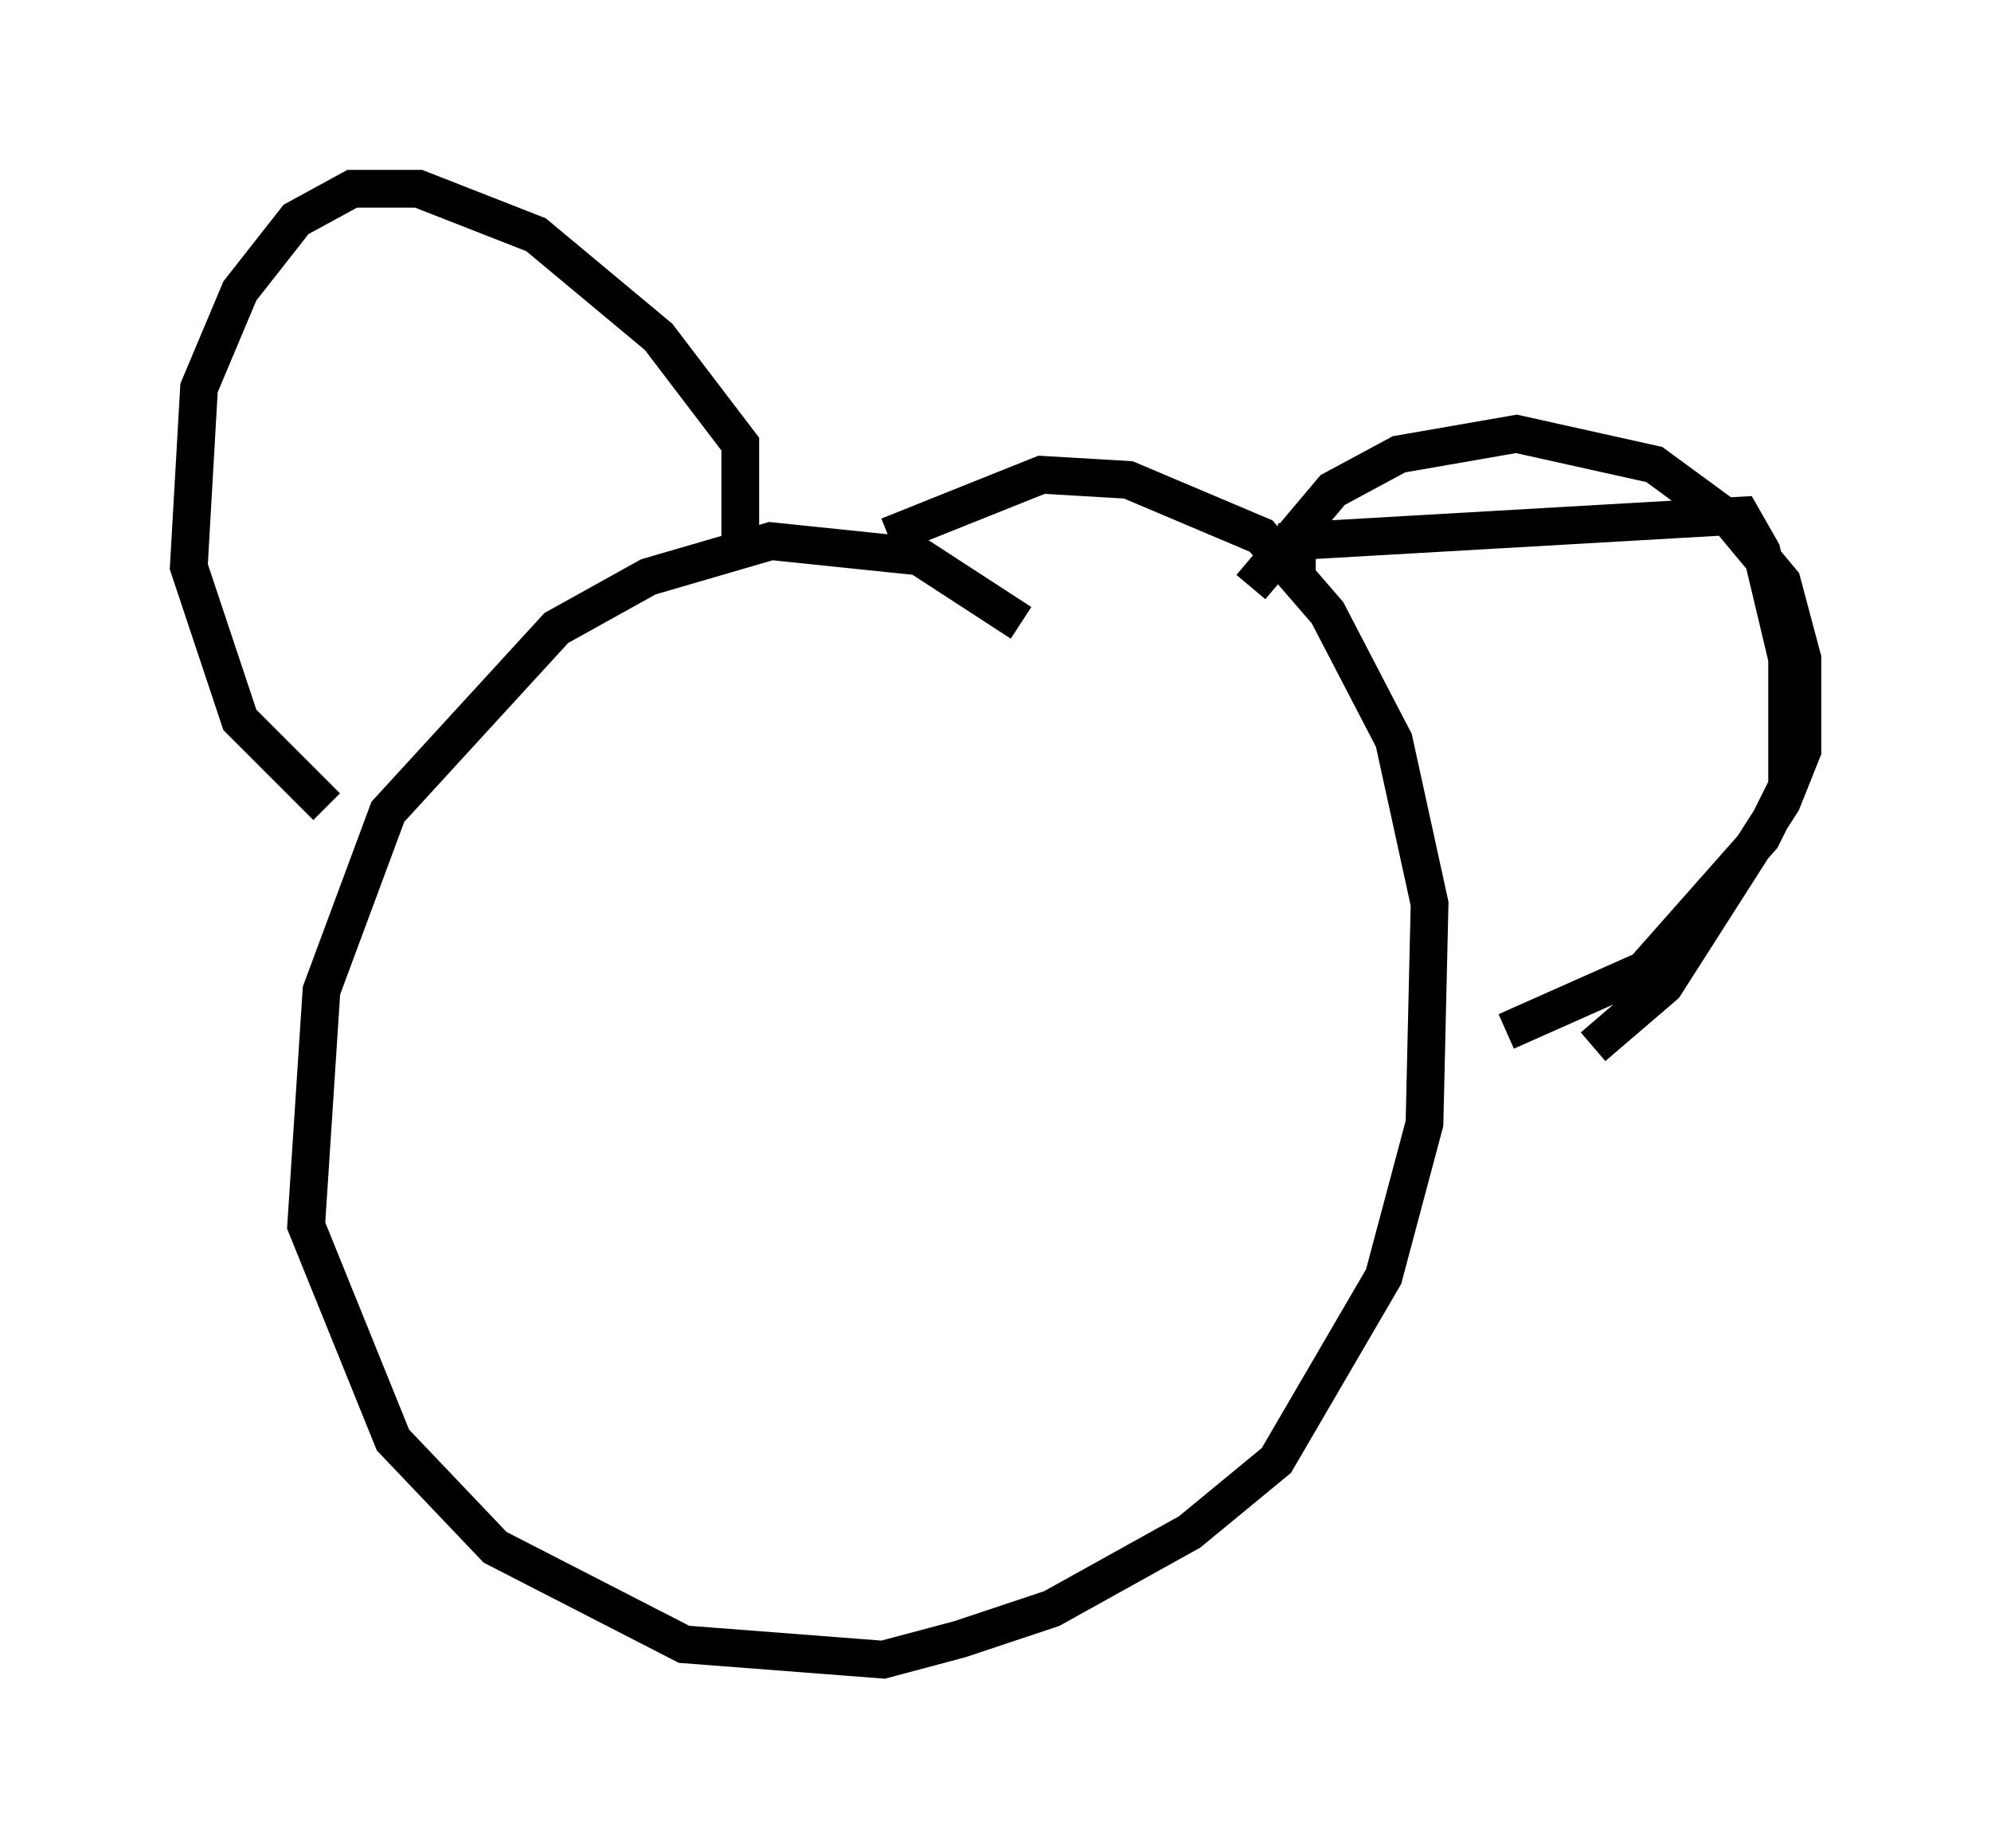 <?xml version="1.0" encoding="utf-8" ?>
<svg baseProfile="full" height="48.971" version="1.1" width="52.76" xmlns="http://www.w3.org/2000/svg" xmlns:ev="http://www.w3.org/2001/xml-events" xmlns:xlink="http://www.w3.org/1999/xlink"><defs /><rect fill="white" height="48.971" width="52.76" x="0" y="0" /><path d="M27.057, 17.314 m0.0, -0.812 l-2.706, -1.759 -3.924, -0.406 l-3.248, 0.947 -2.436, 1.353 l-4.465, 4.871 -1.759, 4.736 l-0.406, 6.225 2.3, 5.683 l2.706, 2.842 5.007, 2.571 l5.277, 0.406 2.03, -0.541 l2.436, -0.812 3.654, -2.03 l2.3, -1.894 2.842, -4.871 l1.083, -4.059 0.135, -5.819 l-0.947, -4.33 -1.759, -3.383 l-1.759, -2.03 -3.518, -1.488 l-2.3, -0.135 -4.059, 1.624 m-3.924, 0.0 l0.0, -2.436 -2.165, -2.842 l-3.248, -2.706 -3.112, -1.218 l-1.759, 0.0 -1.488, 0.812 l-1.488, 1.894 -1.083, 2.571 l-0.271, 4.736 1.353, 4.059 l2.3, 2.3 m25.71, -6.089 l0.0, -0.947 11.773, -0.677 l0.541, 0.947 0.677, 2.842 l0.0, 3.383 -0.677, 1.353 l-3.112, 3.518 -3.654, 1.624 m-6.766, -11.773 l2.165, -2.571 1.759, -0.947 l3.112, -0.541 3.654, 0.812 l2.03, 1.488 1.353, 1.624 l0.541, 2.03 0.0, 2.436 l-0.541, 1.353 -3.112, 4.871 l-1.894, 1.624 " fill="none" stroke="black" stroke-width="1" /></svg>